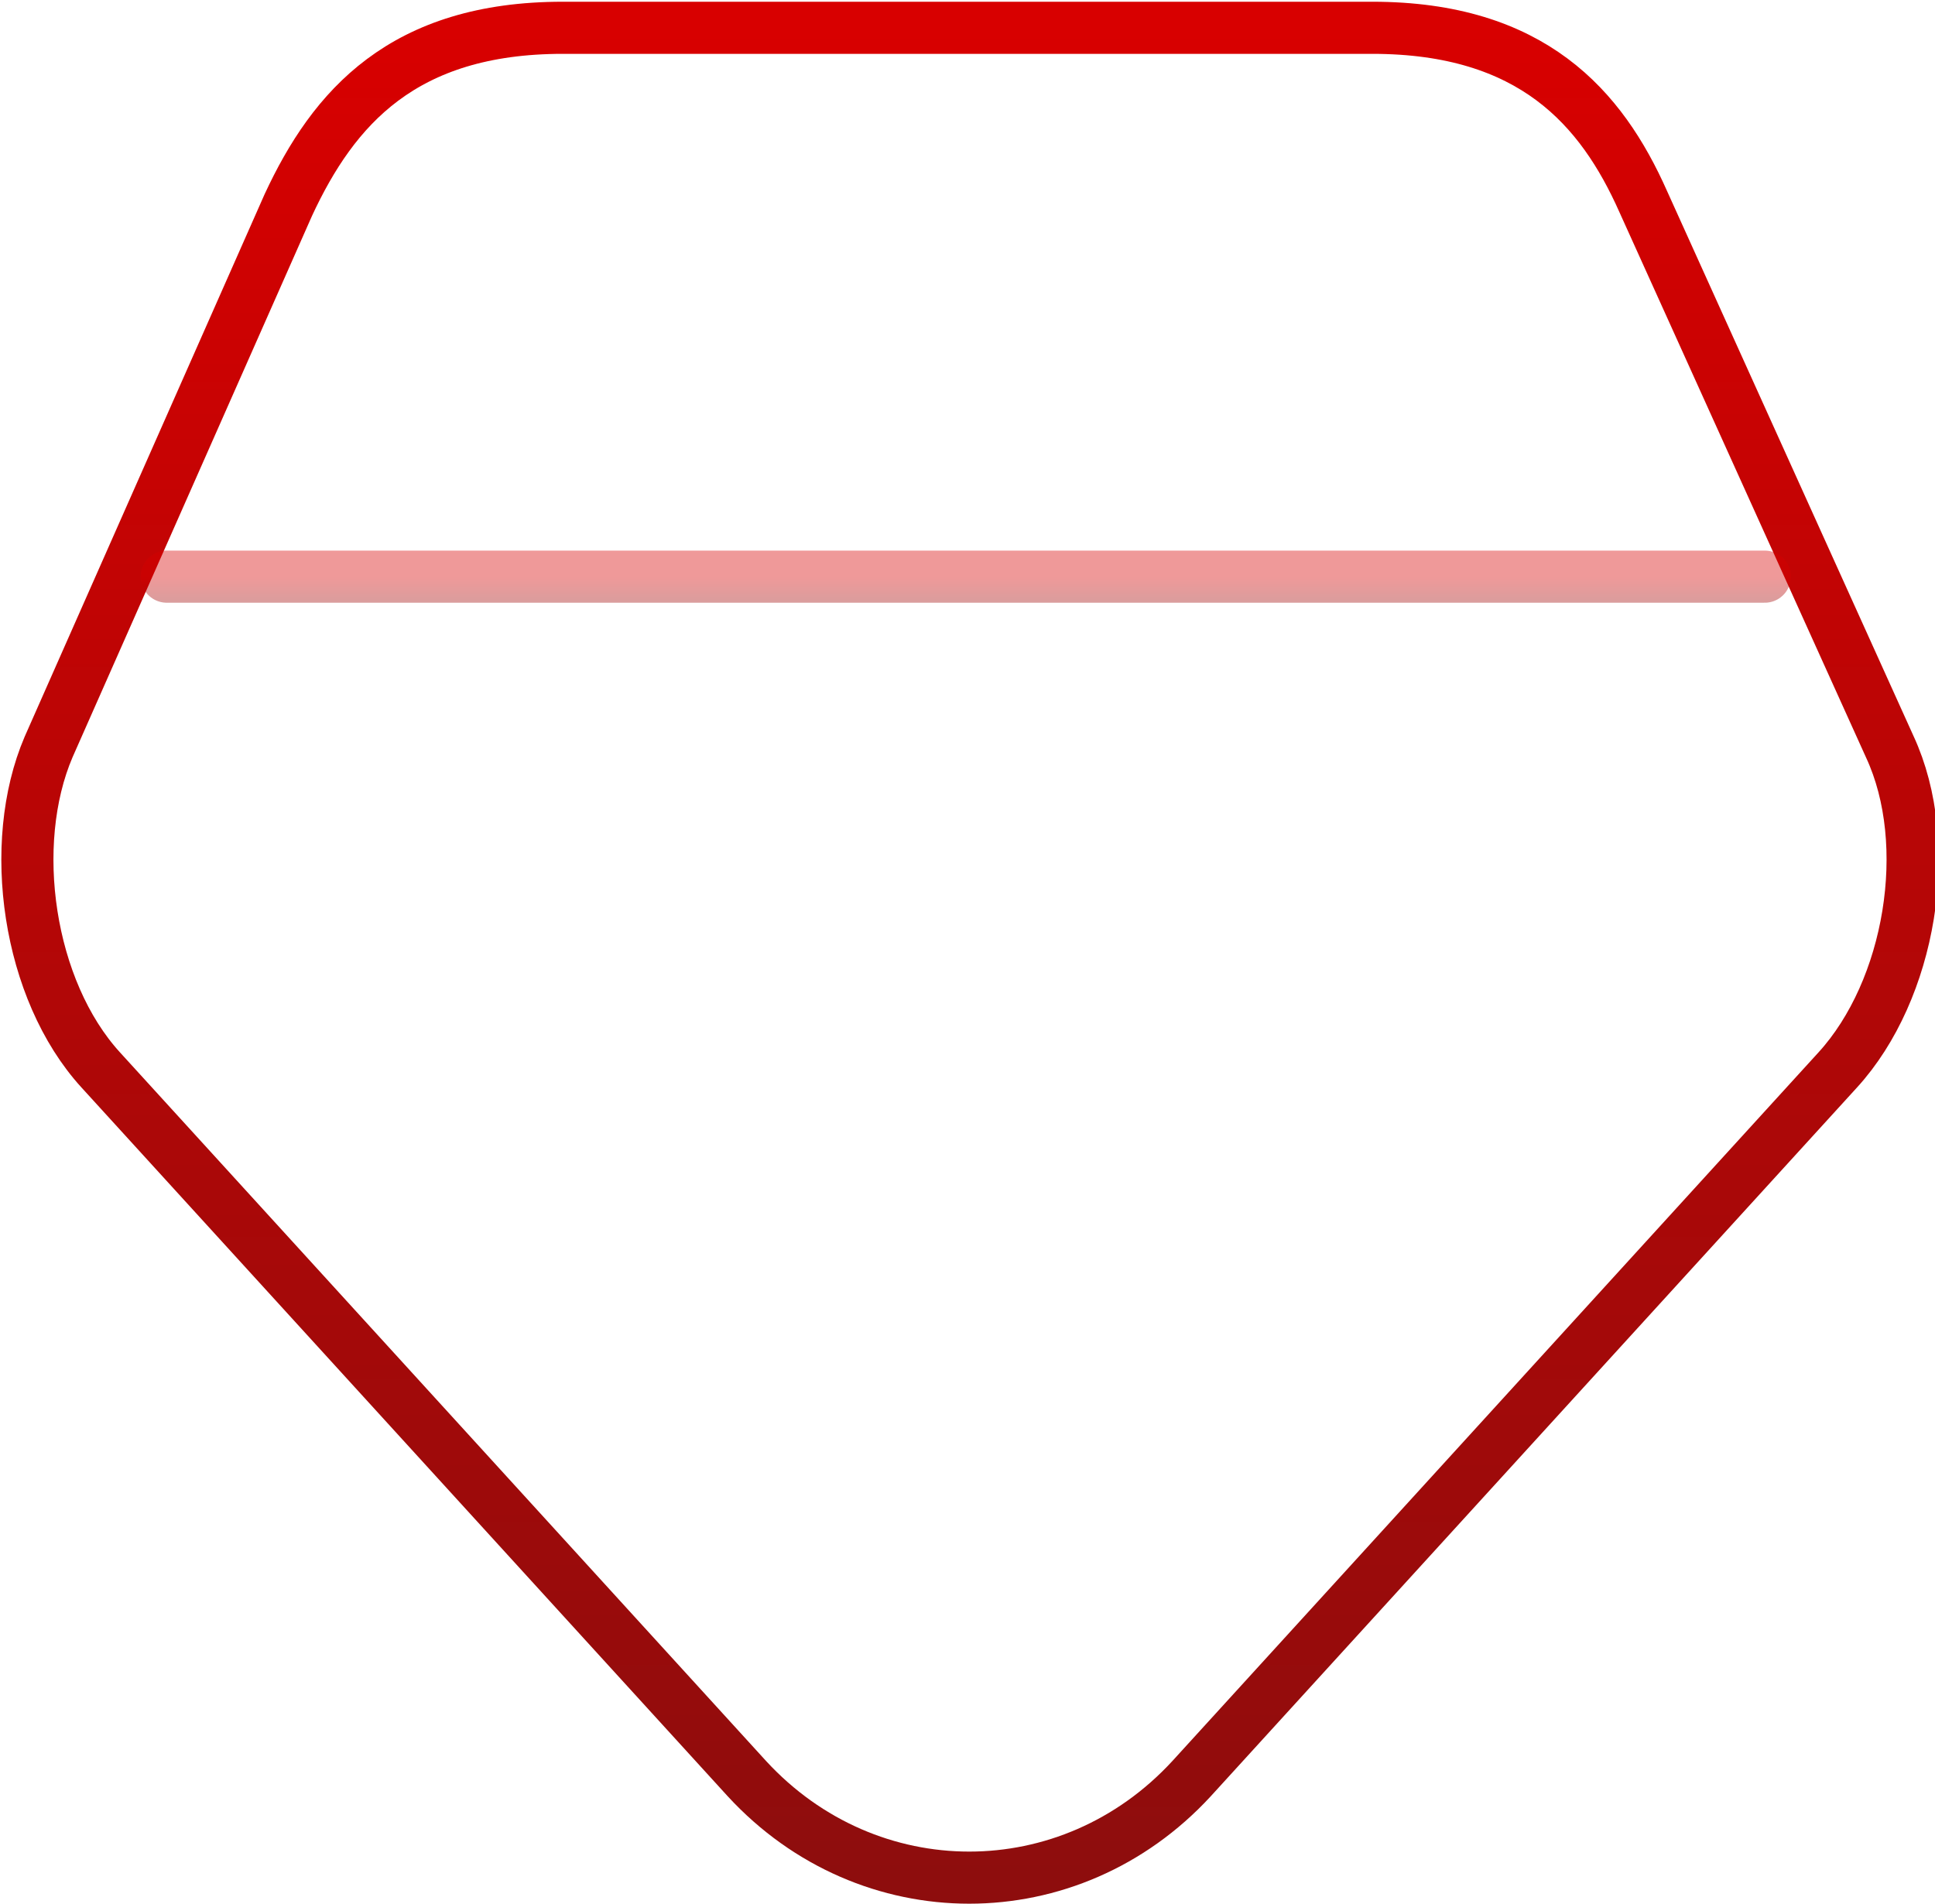 <svg version="1.1" id="Camada_1" xmlns="http://www.w3.org/2000/svg" xmlns:xlink="http://www.w3.org/1999/xlink" x="0px" y="0px"
	 viewBox="0 0 55.7 54.8" style="enable-background:new 0 0 55.7 54.8;" xml:space="preserve">
<style type="text/css">
	.st0{fill:none;stroke:url(#SVGID_1_);stroke-width:1.5;stroke-linecap:round;stroke-linejoin:round;}
	
		.st1{opacity:0.4;fill:none;stroke:url(#SVGID_00000056427421019110395130000010838748561099807632_);stroke-width:1.5;stroke-linecap:round;stroke-linejoin:round;enable-background:new    ;}
</style>
<linearGradient id="SVGID_1_" gradientUnits="userSpaceOnUse" x1="27.831" y1="55.115" x2="27.831" y2="1.802" gradientTransform="matrix(1 0 0 -1 0 55.865)">
	<stop  offset="0" style="stop-color:#D80000"/>
	<stop  offset="1" style="stop-color:#8E0D0D"/>
</linearGradient>
<path class="st0" d="M39.5,0.8H16.2c-4.6,0-6.6,2.3-7.9,5.1L1.4,21.5c-1.2,2.8-0.6,7,1.5,9.3l18.6,20.4c3.5,3.8,9.3,3.8,12.8,0
	l18.6-20.4c2.1-2.3,2.8-6.5,1.5-9.3L47.3,5.8C46.1,3.1,44.1,0.8,39.5,0.8L39.5,0.8z"/>
<linearGradient id="SVGID_00000094607718065158908180000009690210067722754732_" gradientUnits="userSpaceOnUse" x1="27.835" y1="39.266" x2="27.835" y2="38.266" gradientTransform="matrix(1 0 0 -1 0 55.865)">
	<stop  offset="0" style="stop-color:#D80000"/>
	<stop  offset="1" style="stop-color:#8E0D0D"/>
</linearGradient>
<path style="opacity:0.4;fill:none;stroke:url(#SVGID_00000094607718065158908180000009690210067722754732_);stroke-width:1.5;stroke-linecap:round;stroke-linejoin:round;enable-background:new    ;" d="
	M4.8,16.6h46"/>
</svg>
